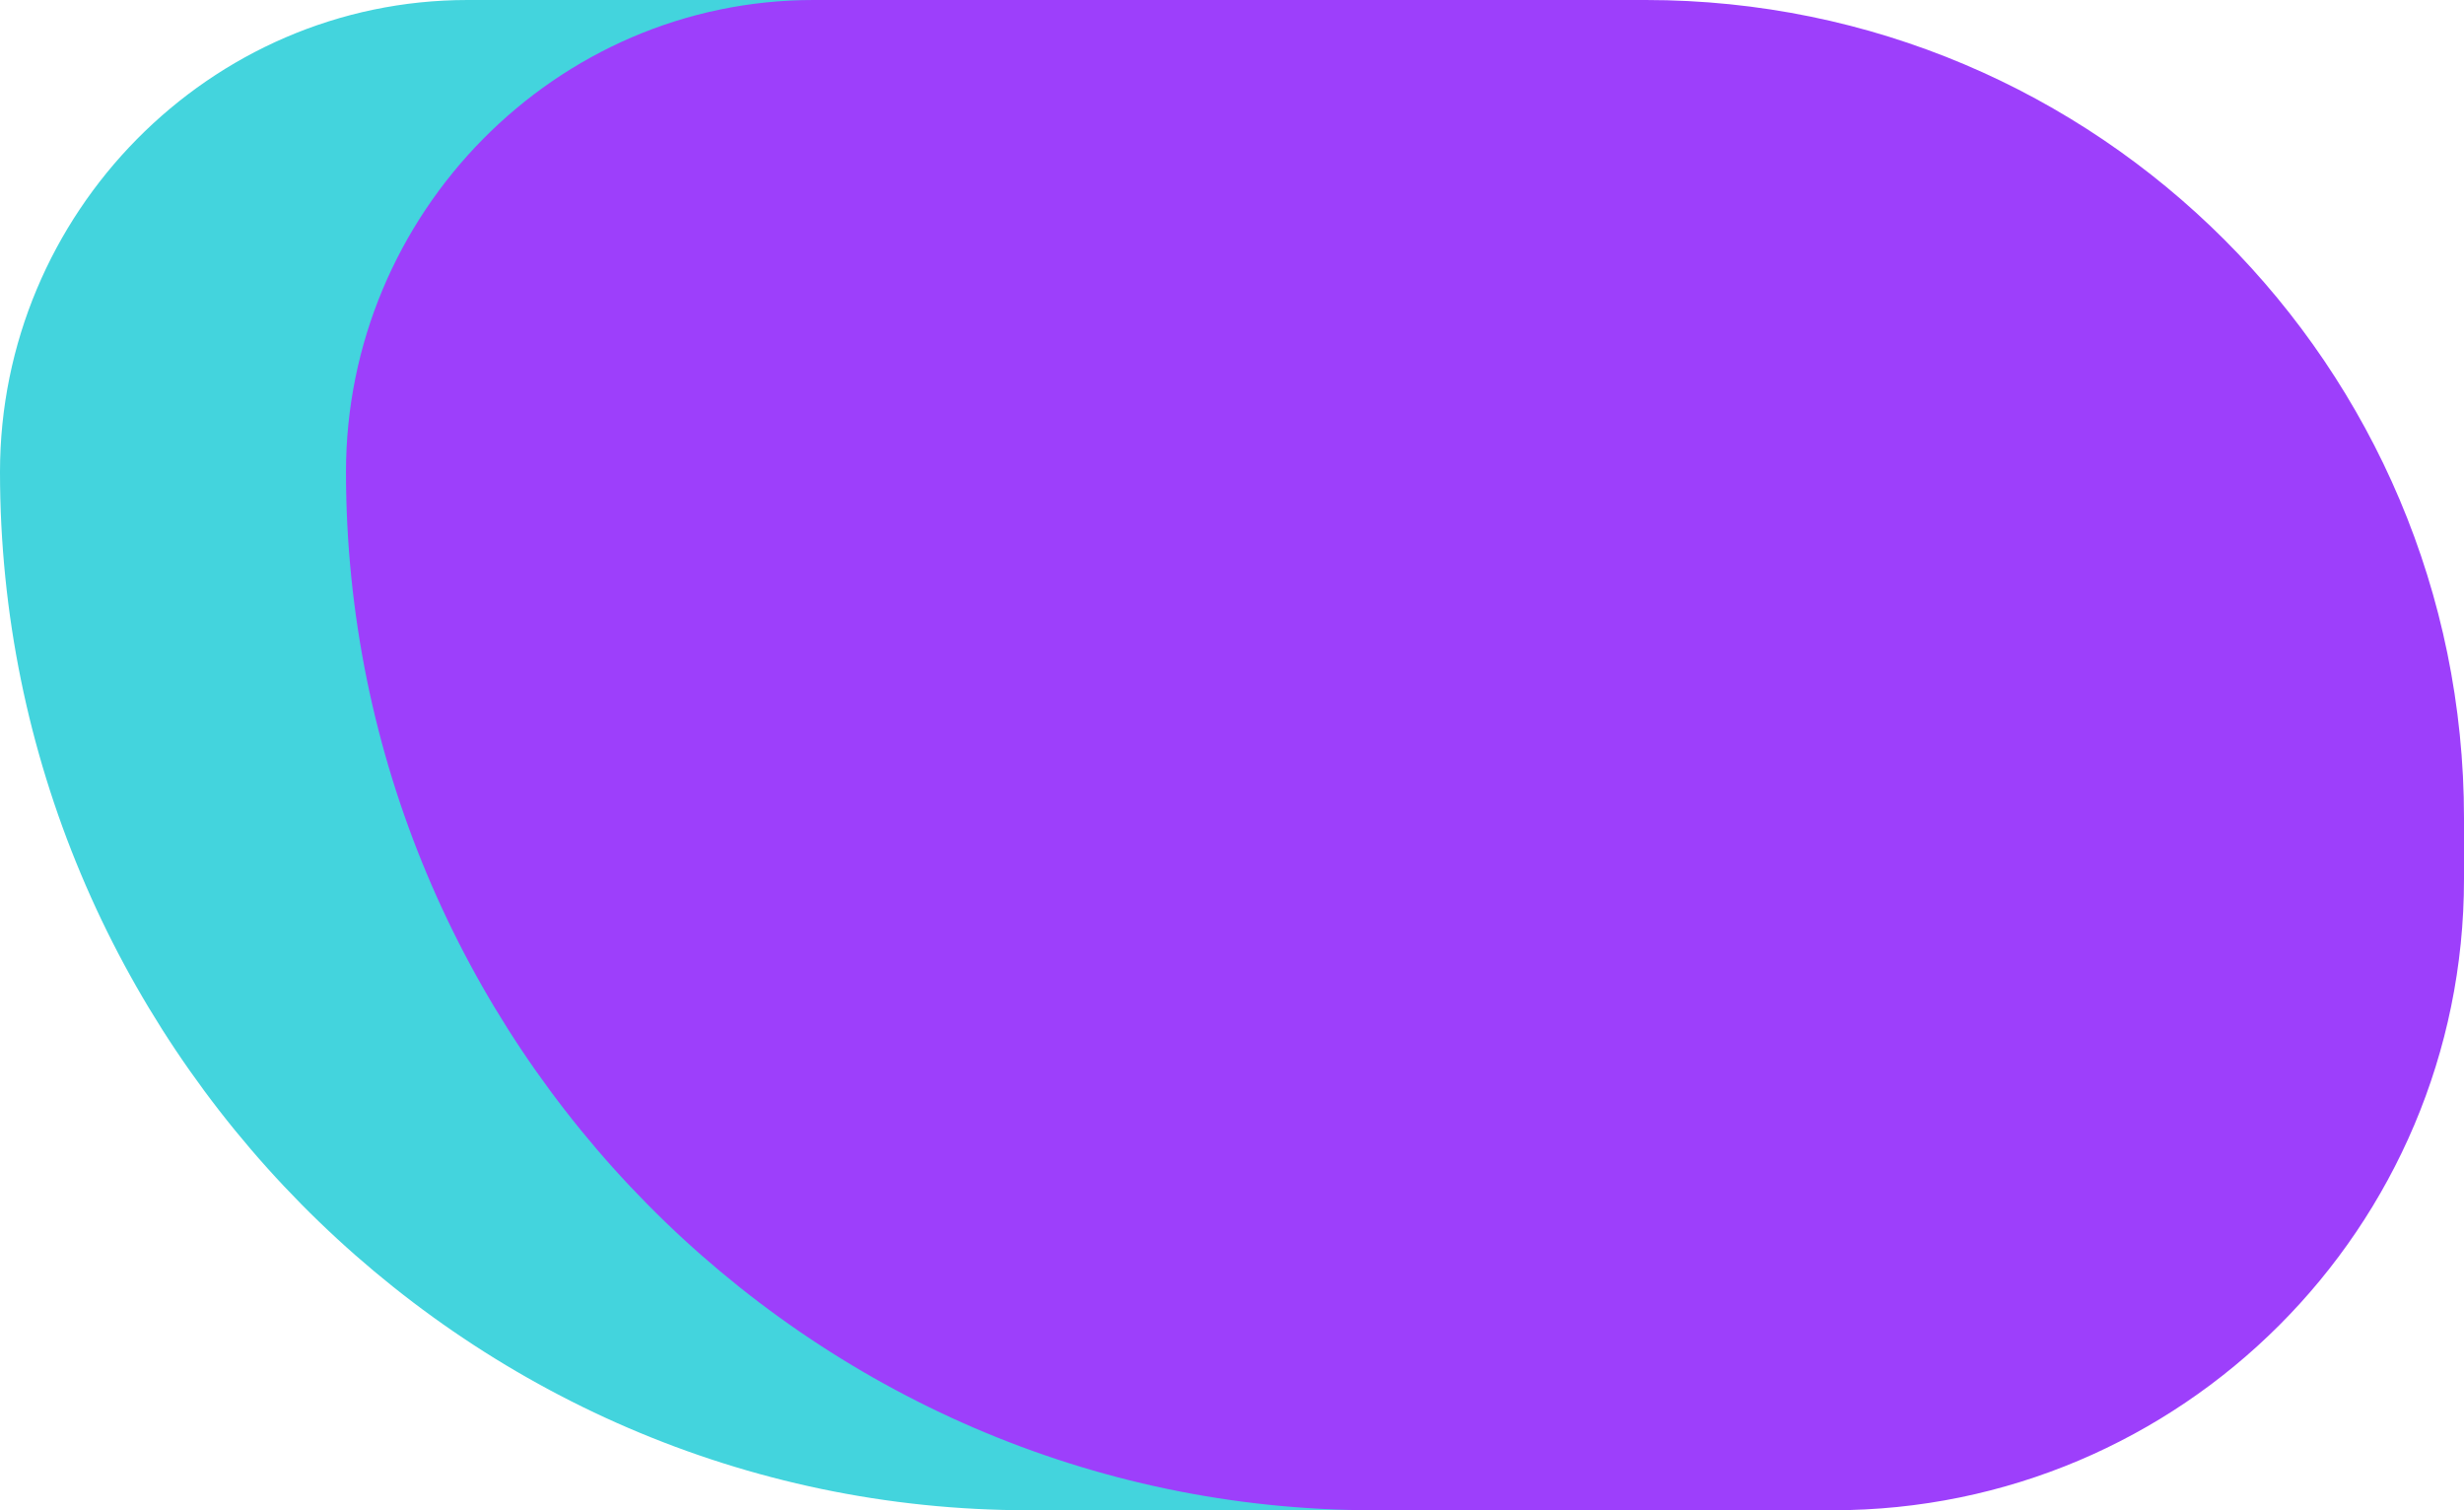 <svg width="527" height="323" viewBox="0 0 527 323" fill="none" xmlns="http://www.w3.org/2000/svg">
<path d="M0 100.938C0 222.44 98.497 323 220 323L318 323C392.558 323 453 262.558 453 188V175C453 78.35 374.65 0 278 0L100 0C44.772 0 0 45.709 0 100.938Z" fill="#43D4DD" fillOpacity="0.25"/>
<path d="M74 100.938C74 222.44 172.497 323 294 323L392 323C466.558 323 527 262.558 527 188V175C527 78.35 448.65 0 352 0L174 0C118.772 0 74 45.709 74 100.938Z" fill="#9D3FFB" fillOpacity="0.25"/>
</svg>

